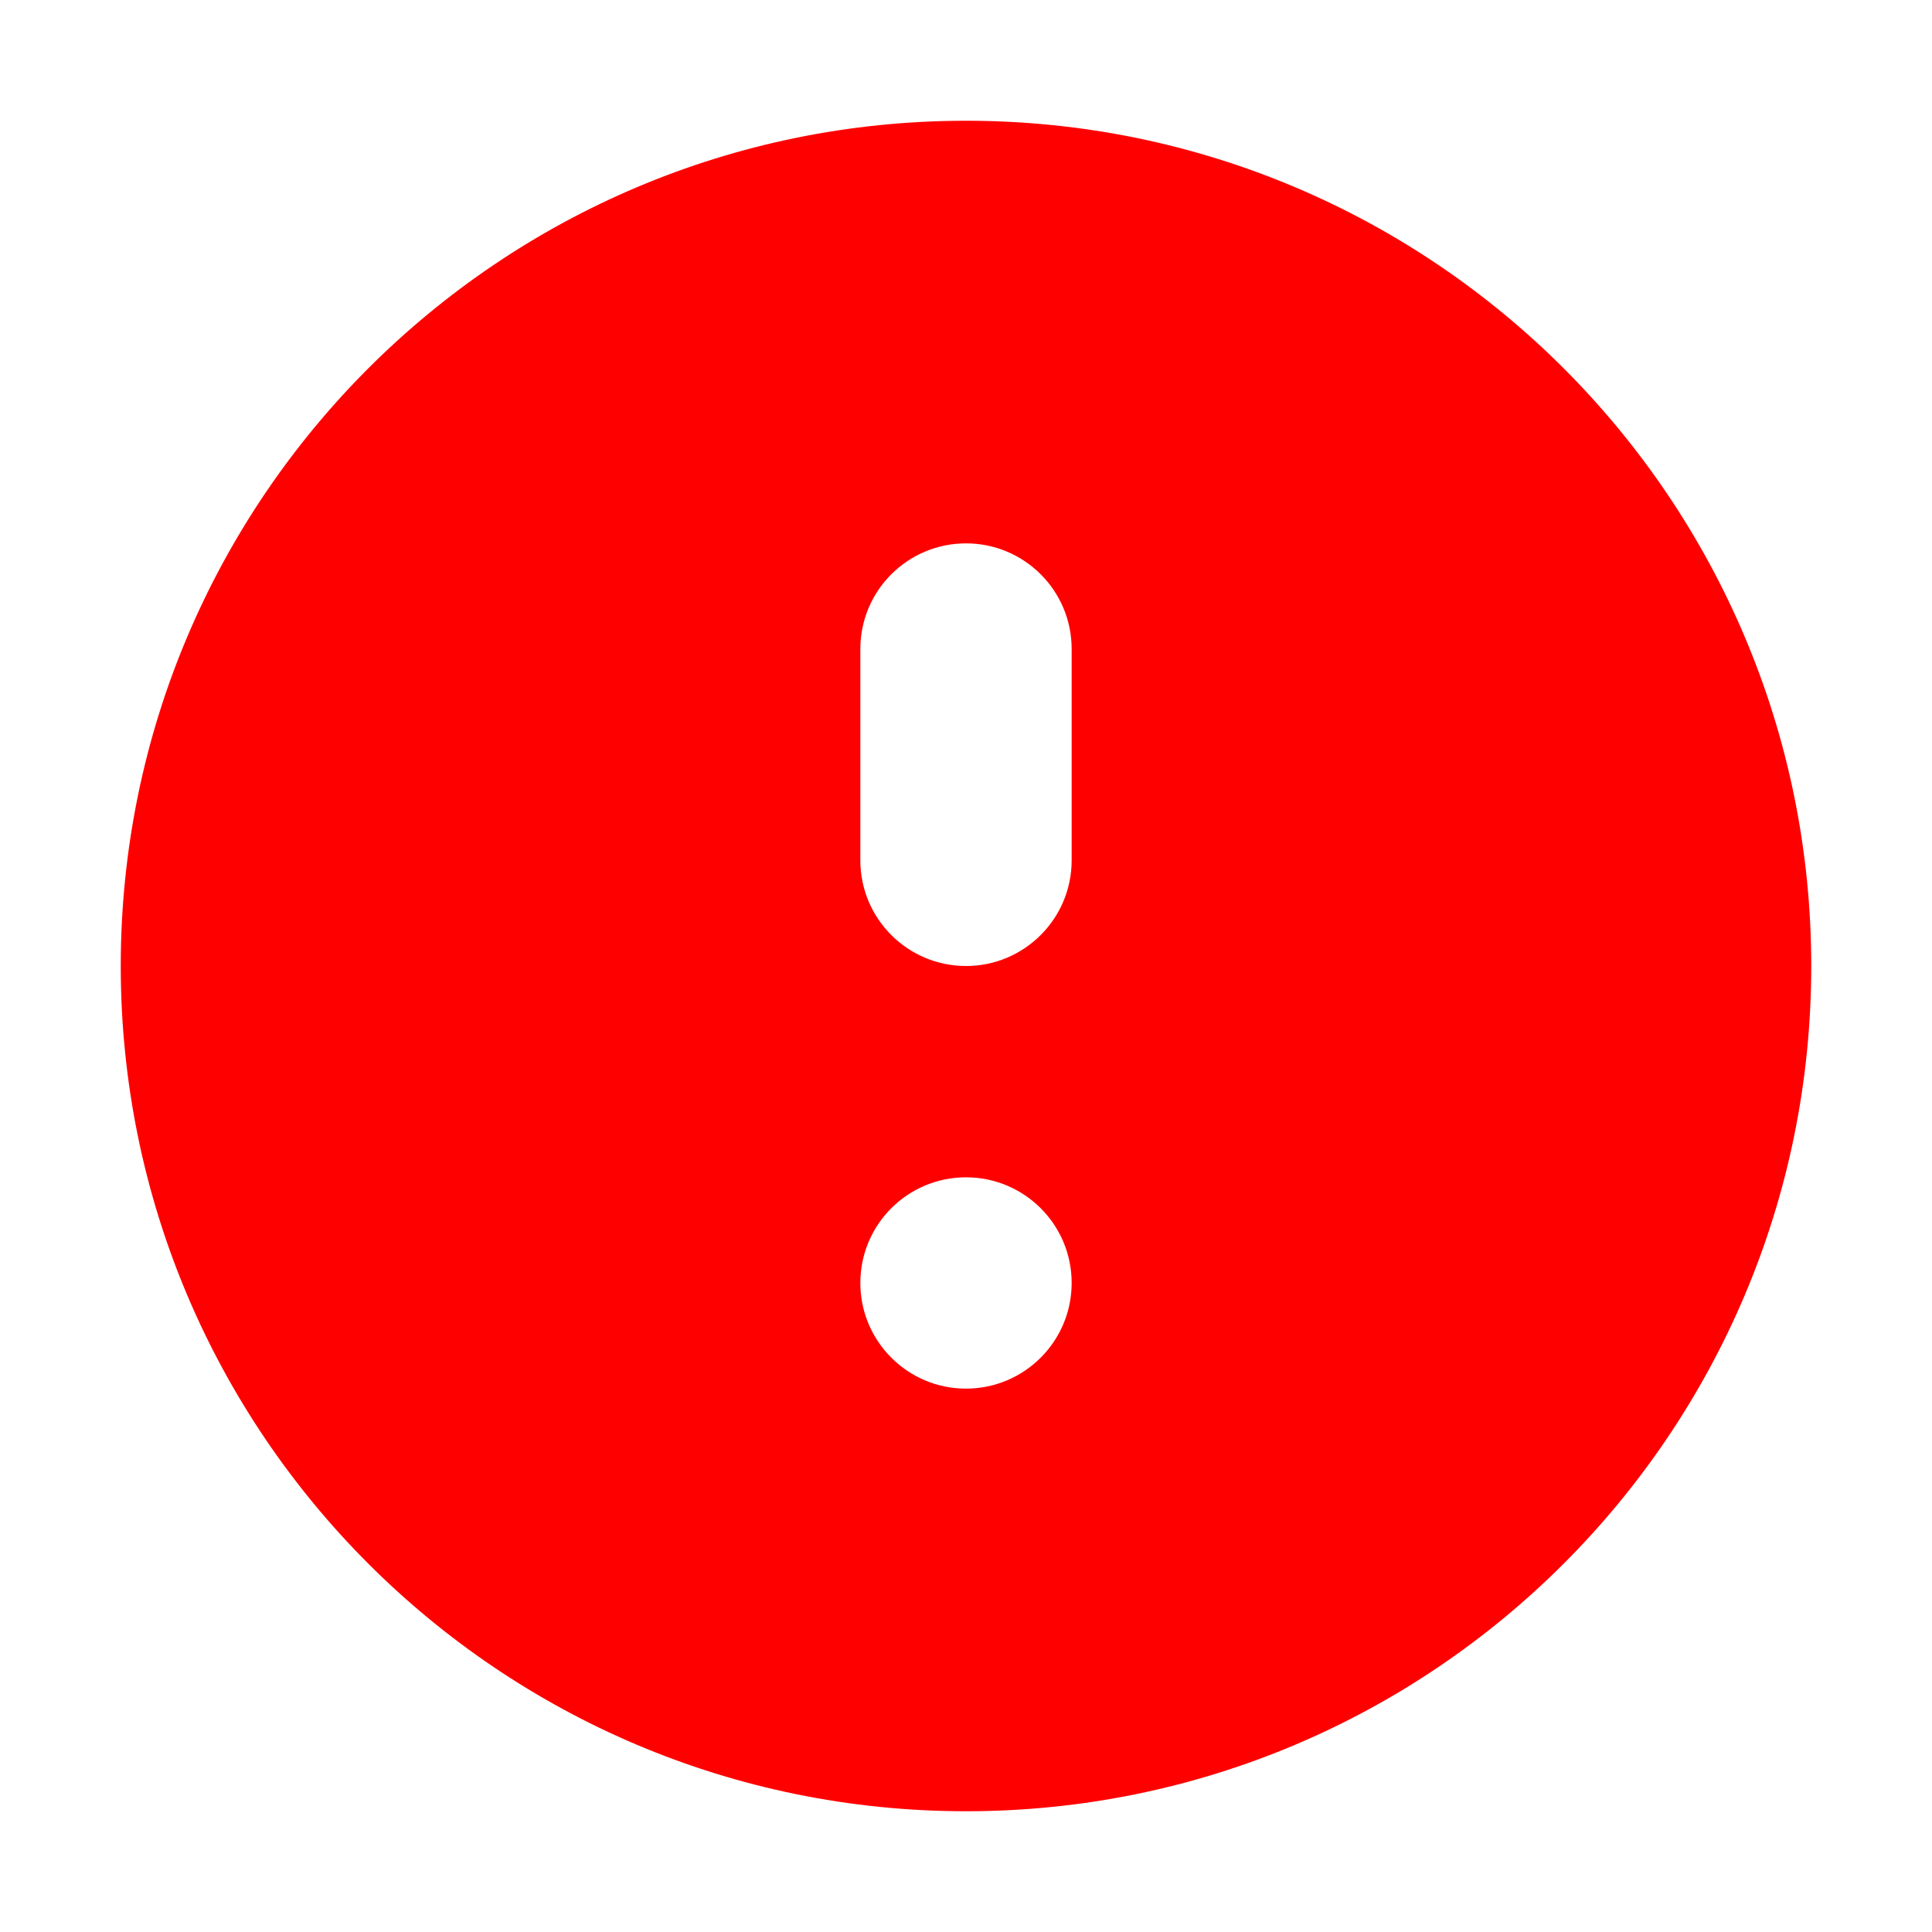 <svg width="16" height="16" viewBox="0 0 16 16" fill="none" xmlns="http://www.w3.org/2000/svg">
<path fill-rule="evenodd" clip-rule="evenodd" d="M8 15C4.134 15 1 11.866 1 8C1 4.134 4.134 1 8 1C11.866 1 15 4.134 15 8C15 11.866 11.866 15 8 15ZM7.125 7.125C7.125 7.608 7.517 8 8 8C8.483 8 8.875 7.608 8.875 7.125V5.375C8.875 4.891 8.483 4.5 8 4.5C7.517 4.5 7.125 4.891 7.125 5.375V7.125ZM7.125 10.625C7.125 11.108 7.517 11.5 8 11.5C8.483 11.5 8.875 11.108 8.875 10.625C8.875 10.141 8.483 9.75 8 9.75C7.517 9.75 7.125 10.141 7.125 10.625Z" fill="#FF0000"/>
</svg>
